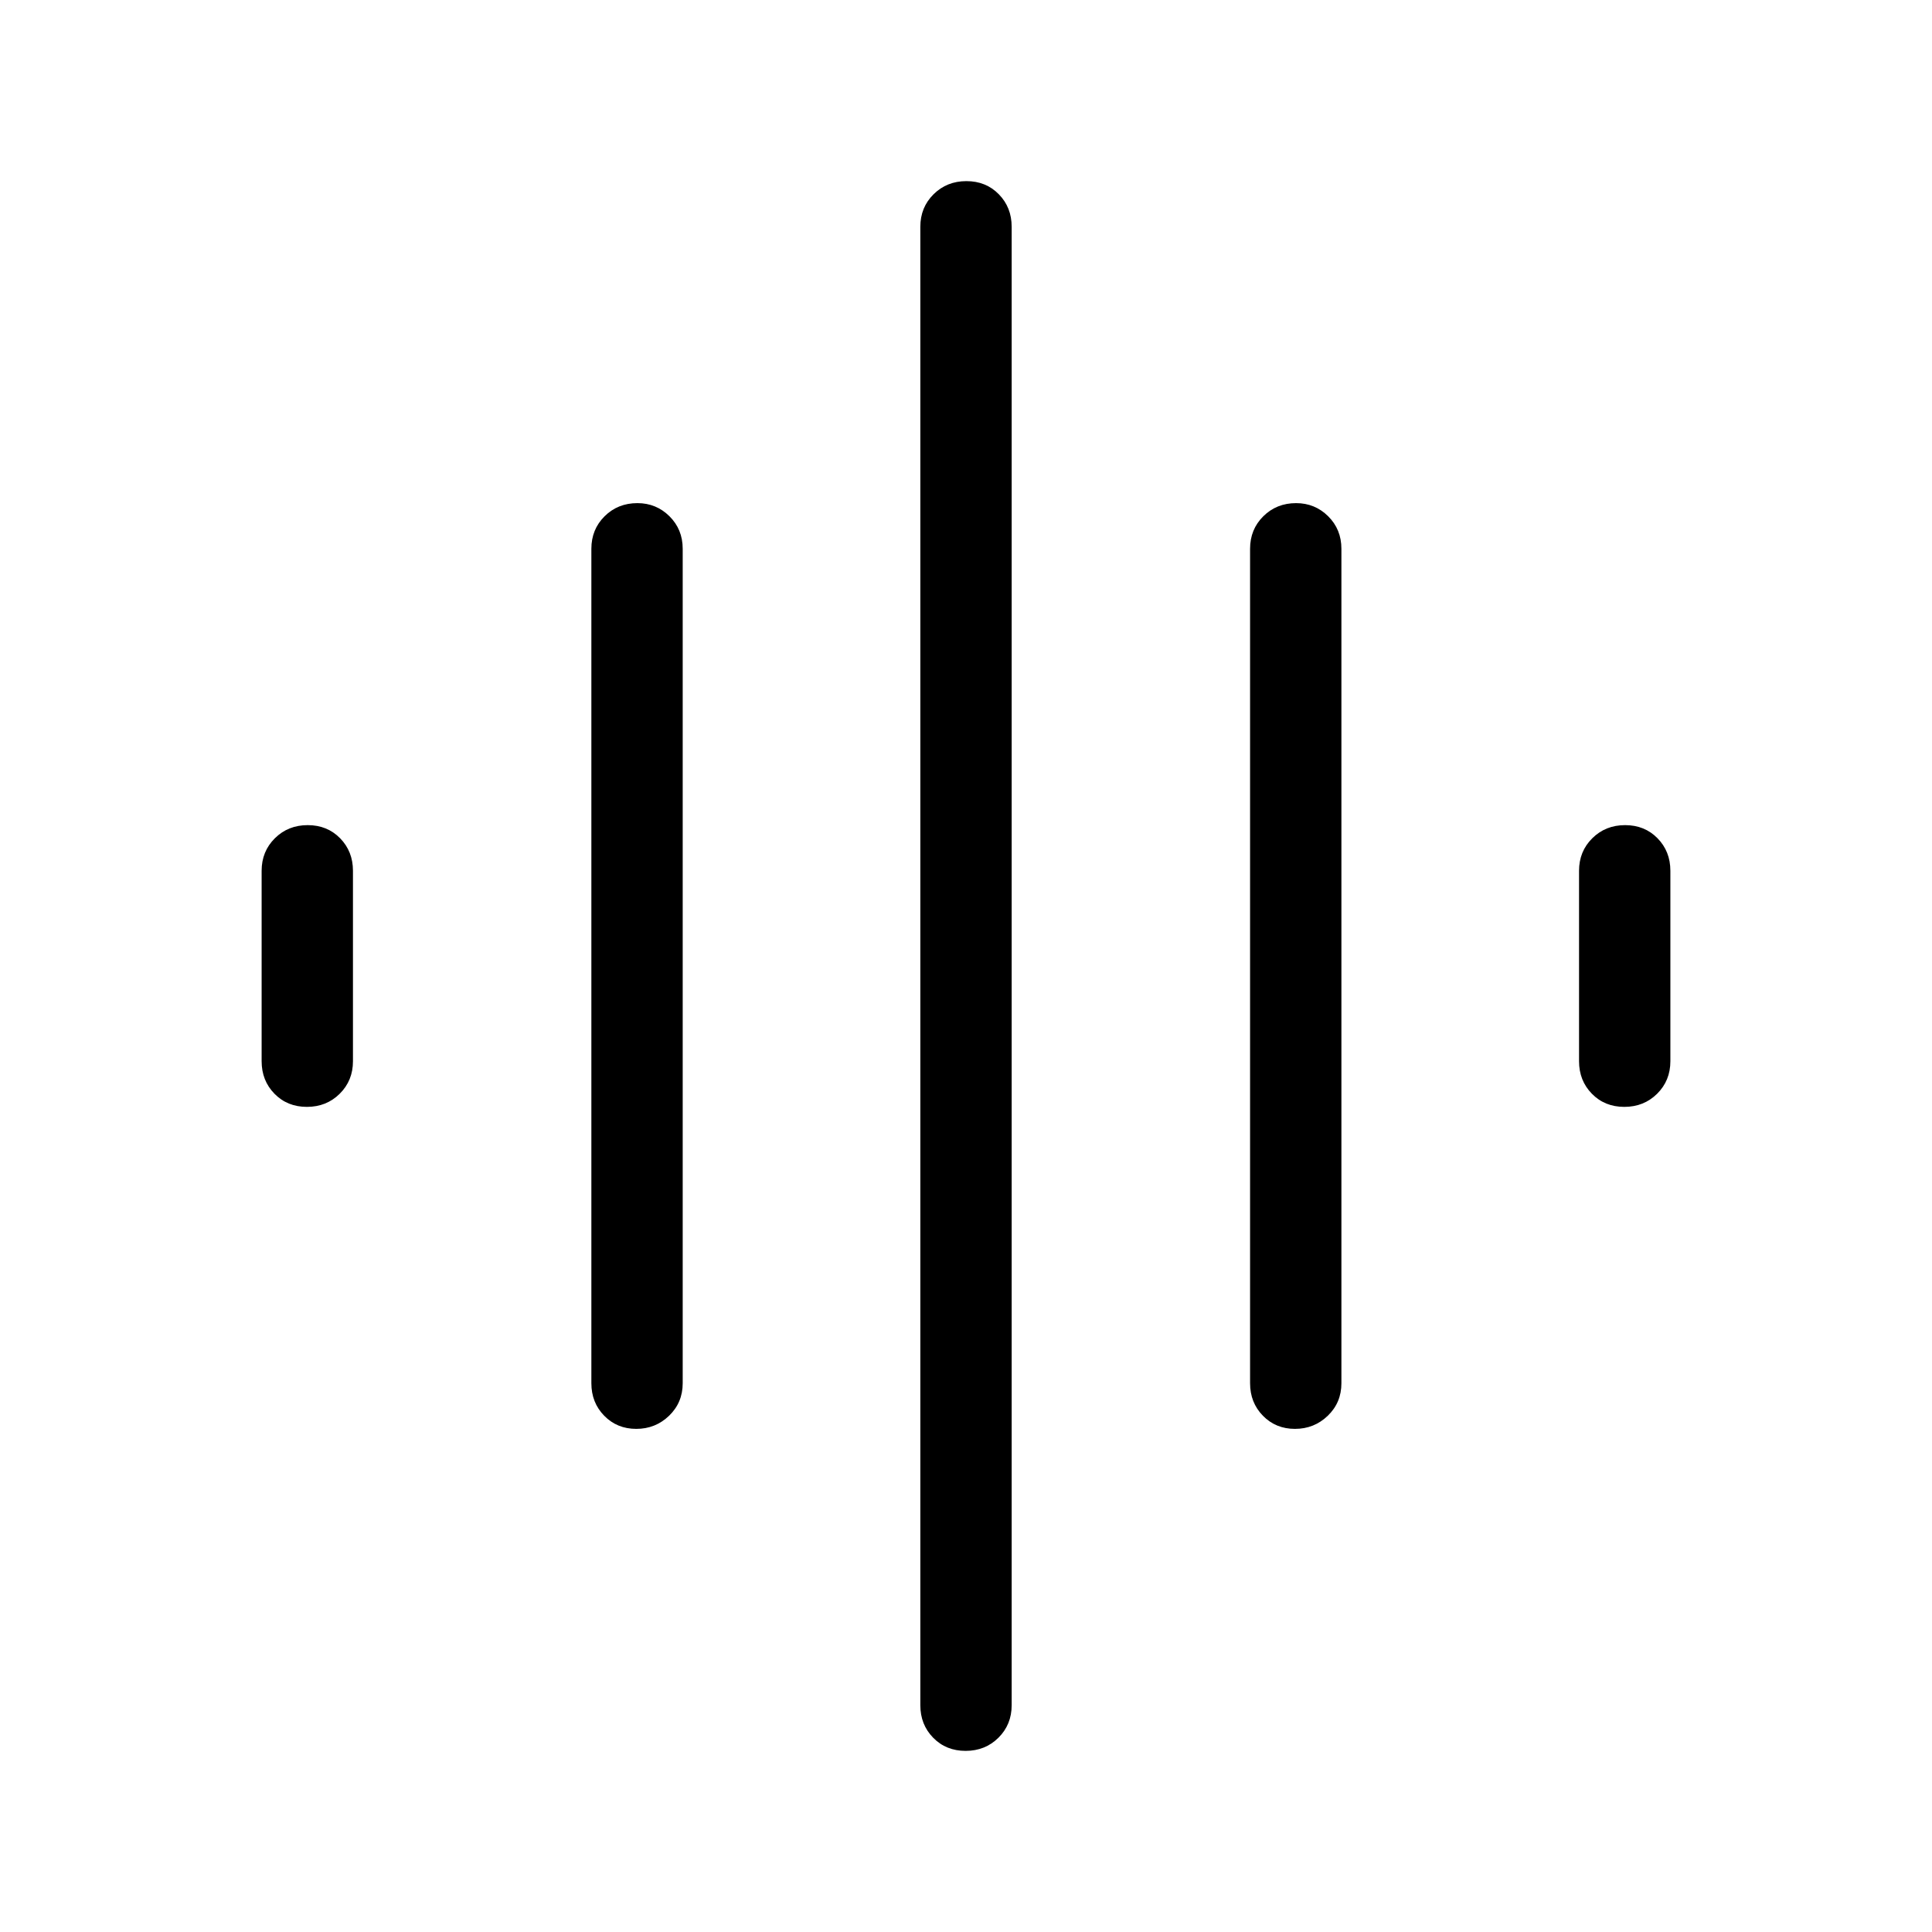 <svg xmlns="http://www.w3.org/2000/svg" width="48" height="48" viewBox="0 -960 960 960"><path d="M316.157-250.001q-9.541 0-15.926-6.524-6.384-6.523-6.384-16.168v-414.614q0-9.644 6.578-16.168 6.578-6.524 16.303-6.524 9.349 0 15.926 6.524 6.576 6.524 6.576 16.168v414.614q0 9.645-6.765 16.168-6.766 6.524-16.308 6.524Zm163.647 160q-9.727 0-16.111-6.524-6.385-6.524-6.385-16.168v-734.614q0-9.644 6.58-16.168 6.581-6.524 16.308-6.524t16.111 6.524q6.385 6.524 6.385 16.168v734.614q0 9.644-6.58 16.168Q489.531-90 479.804-90ZM152.497-410q-9.727 0-16.112-6.524-6.384-6.523-6.384-16.168v-94.614q0-9.644 6.58-16.168 6.58-6.524 16.307-6.524 9.727 0 16.112 6.524 6.384 6.524 6.384 16.168v94.614q0 9.645-6.58 16.168-6.58 6.524-16.307 6.524Zm490.968 160q-9.542 0-15.926-6.524-6.385-6.523-6.385-16.168v-414.614q0-9.644 6.579-16.168 6.578-6.524 16.302-6.524 9.349 0 15.926 6.524t6.577 16.168v414.614q0 9.645-6.766 16.168Q653.006-250 643.465-250Zm163.647-160q-9.727 0-16.112-6.524-6.384-6.523-6.384-16.168v-94.614q0-9.644 6.58-16.168 6.58-6.524 16.307-6.524 9.727 0 16.112 6.524 6.384 6.524 6.384 16.168v94.614q0 9.645-6.58 16.168-6.58 6.524-16.307 6.524Z"/></svg>